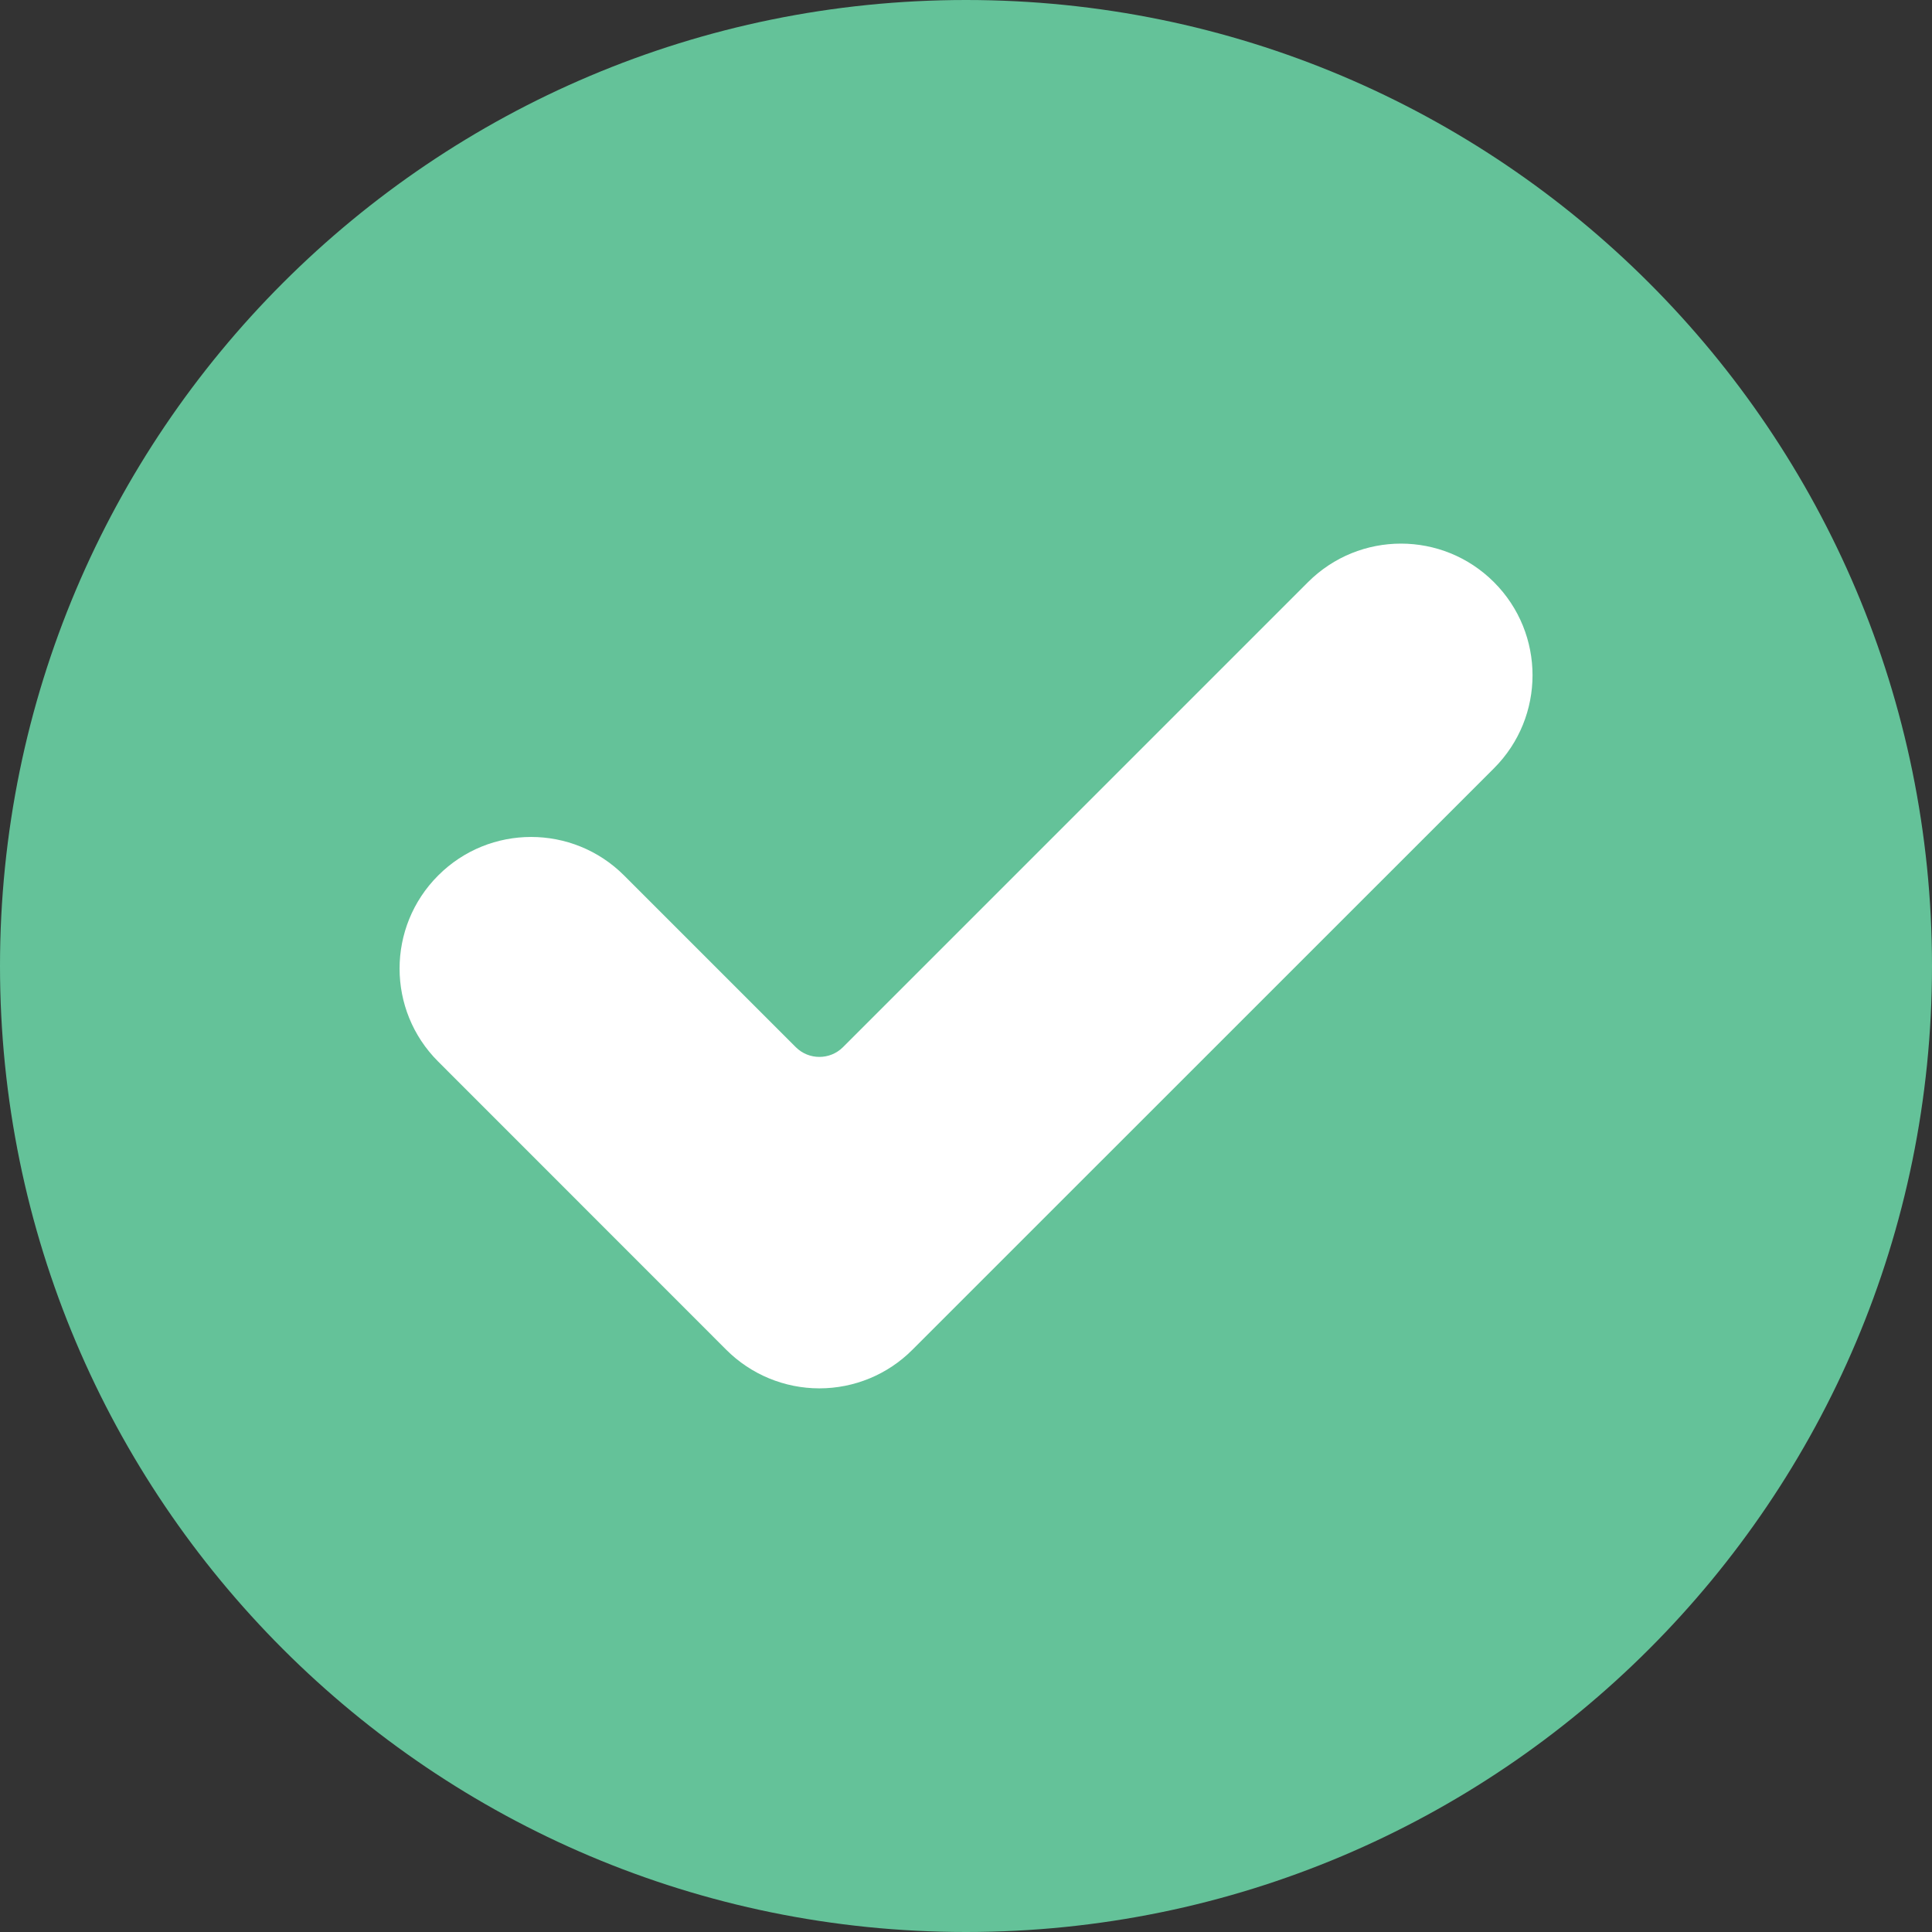 <svg width="18" height="18" viewBox="0 0 18 18" fill="none" xmlns="http://www.w3.org/2000/svg">
<rect x="0" y="0" width="18" height="18" fill="#333333" stroke="none"/>
<path d="M0 9C0 4.029 4.029 0 9 0V0C13.971 0 18 4.029 18 9V9C18 13.971 13.971 18 9 18V18C4.029 18 0 13.971 0 9V9Z" fill="#64C299"/>
<path d="M8.5 12.576C8.271 12.806 7.959 12.935 7.634 12.935C7.309 12.935 6.997 12.806 6.767 12.576L4.082 9.89C3.603 9.412 3.603 8.636 4.082 8.157C4.56 7.678 5.336 7.678 5.815 8.157L7.415 9.757C7.536 9.877 7.732 9.877 7.853 9.757L12.186 5.424C12.665 4.945 13.44 4.945 13.919 5.424C14.398 5.903 14.398 6.679 13.919 7.158L8.5 12.576Z" fill="white"/>
</svg>
